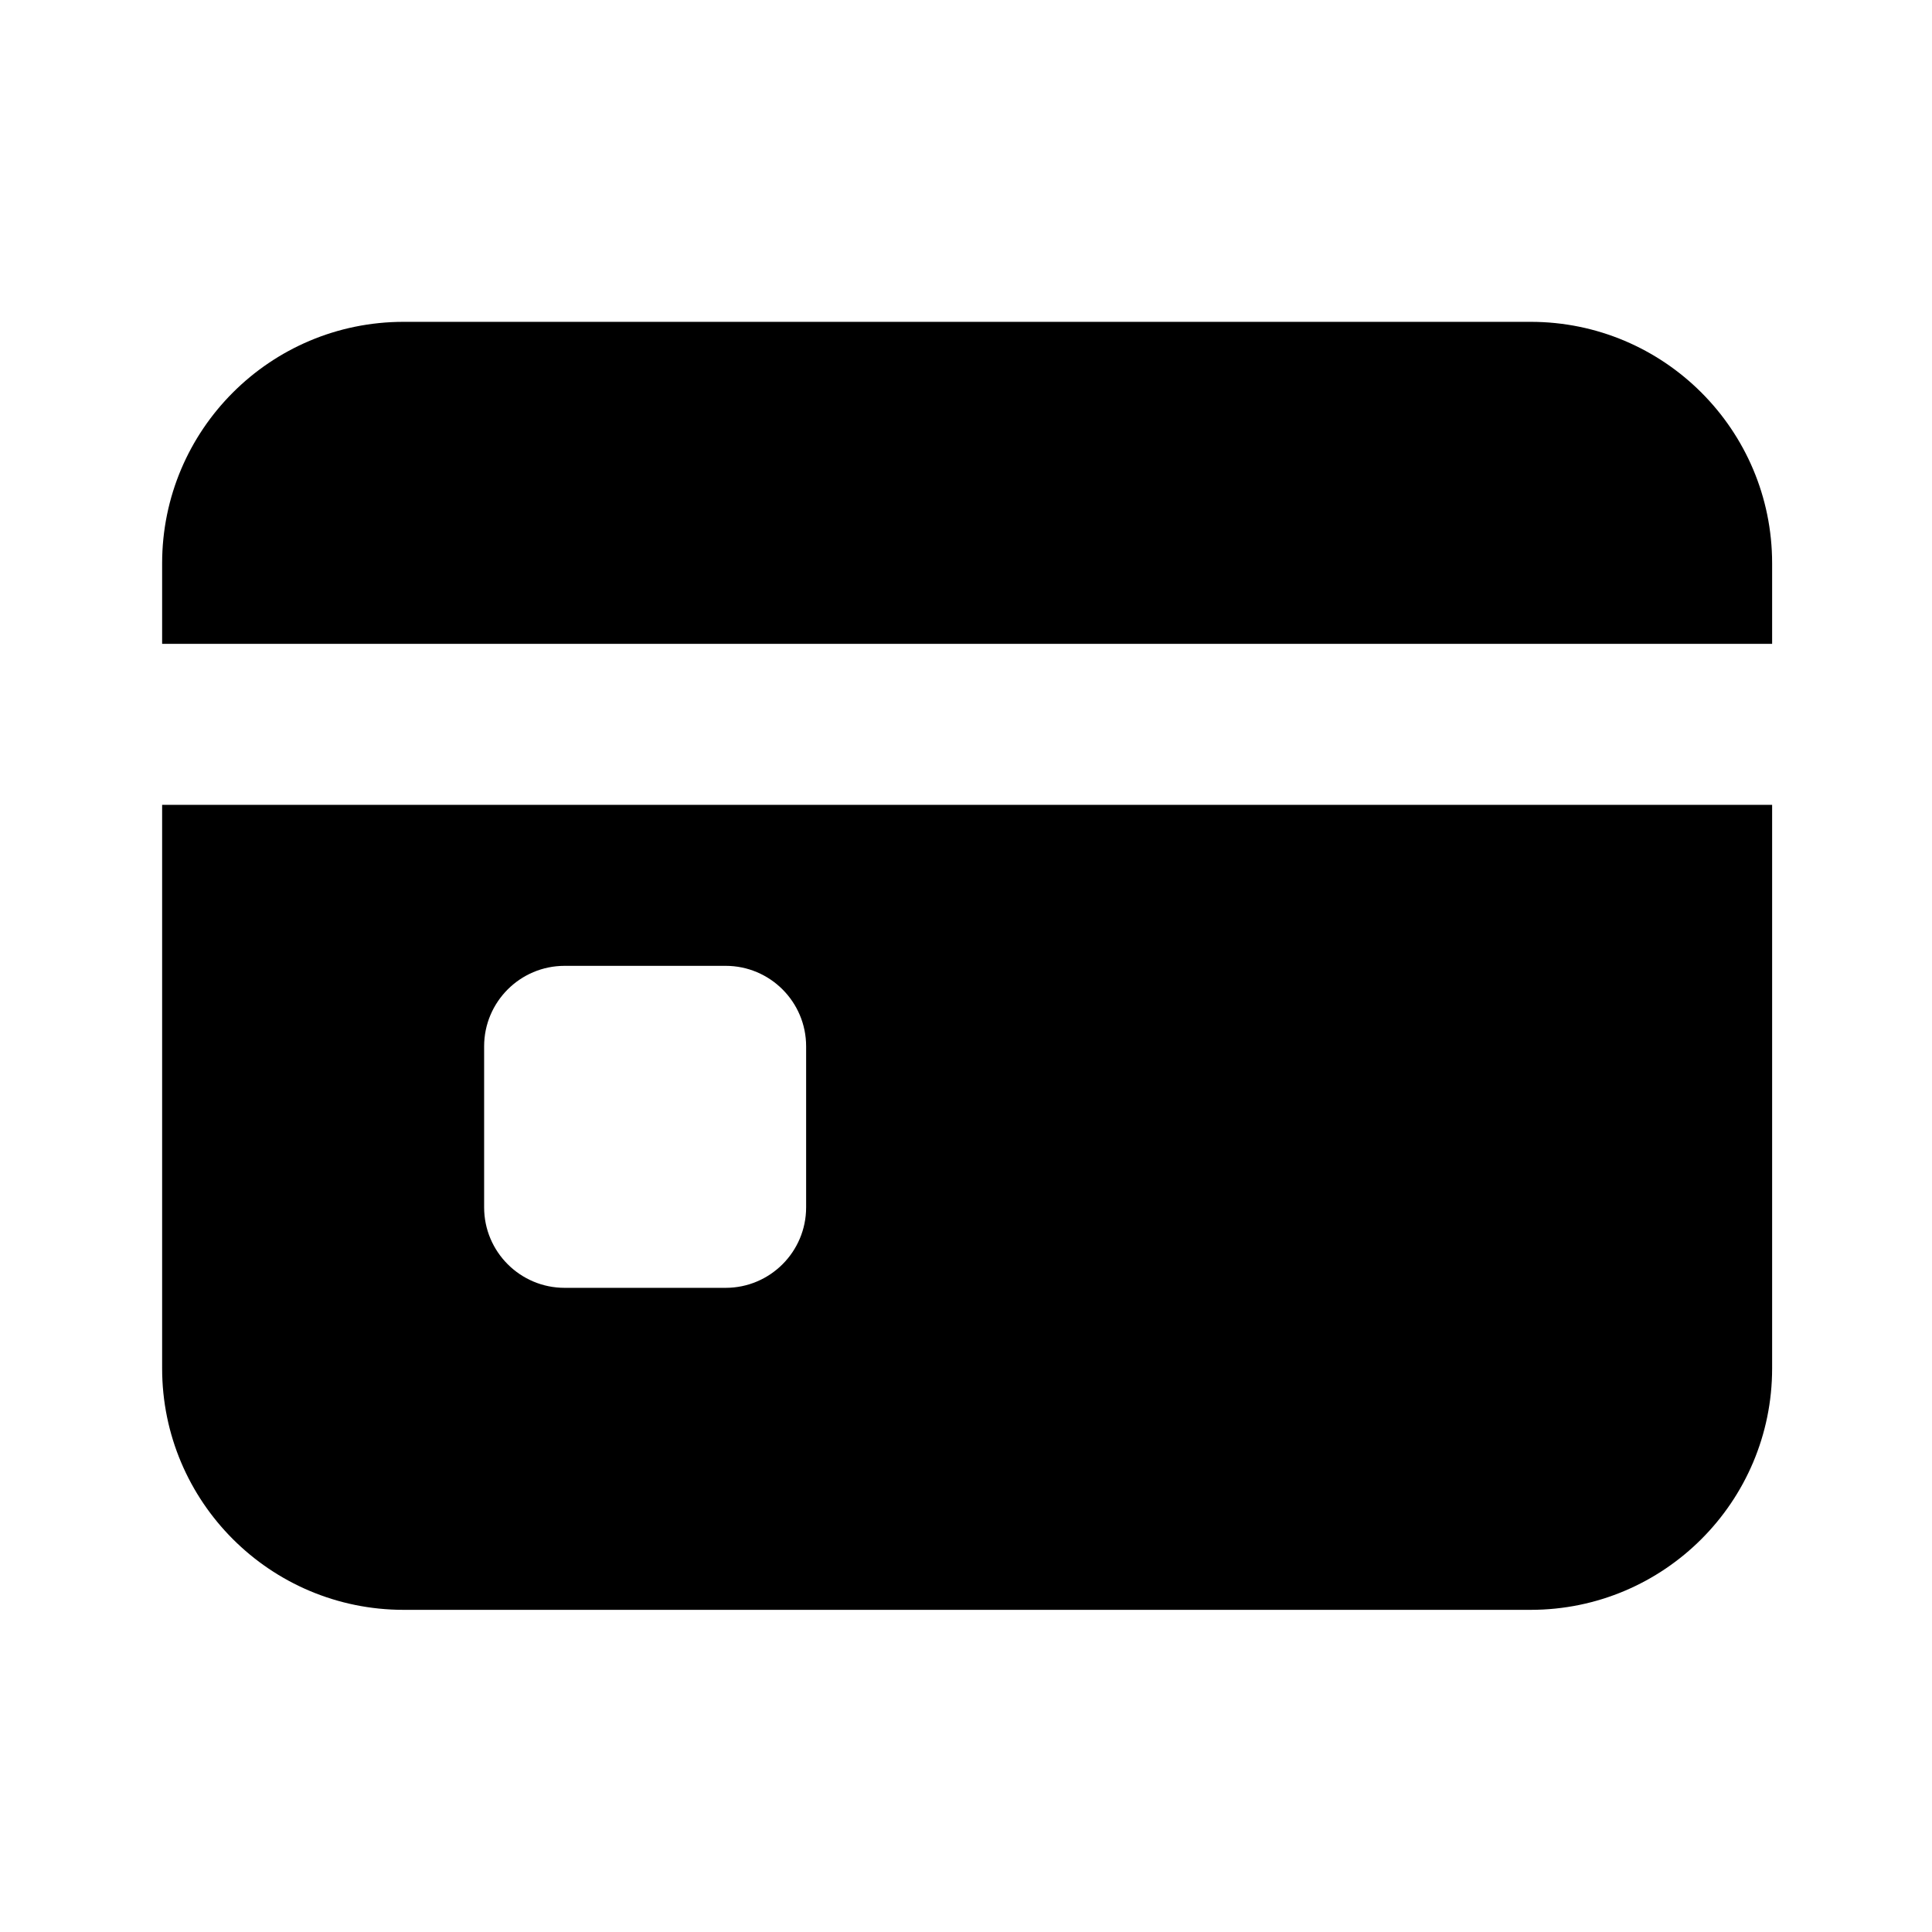 <svg width="24" height="24" viewBox="0 0 24 24" fill="currentColor" xmlns="http://www.w3.org/2000/svg">
<path d="M5.014 3.998C3.357 3.998 2.014 5.341 2.014 6.998V7.998H22.014V6.998C22.014 5.341 20.671 3.998 19.014 3.998H5.014ZM2.014 9.998V16.998C2.014 18.655 3.357 19.998 5.014 19.998H19.014C20.671 19.998 22.014 18.655 22.014 16.998V9.998H2.014ZM7.014 11.998H9.014C9.566 11.998 10.014 12.446 10.014 12.998V14.998C10.014 15.55 9.566 15.998 9.014 15.998H7.014C6.462 15.998 6.014 15.55 6.014 14.998C6.014 14.748 6.014 13.248 6.014 12.998C6.014 12.446 6.462 11.998 7.014 11.998Z" fill="currentColor"/>
</svg>
